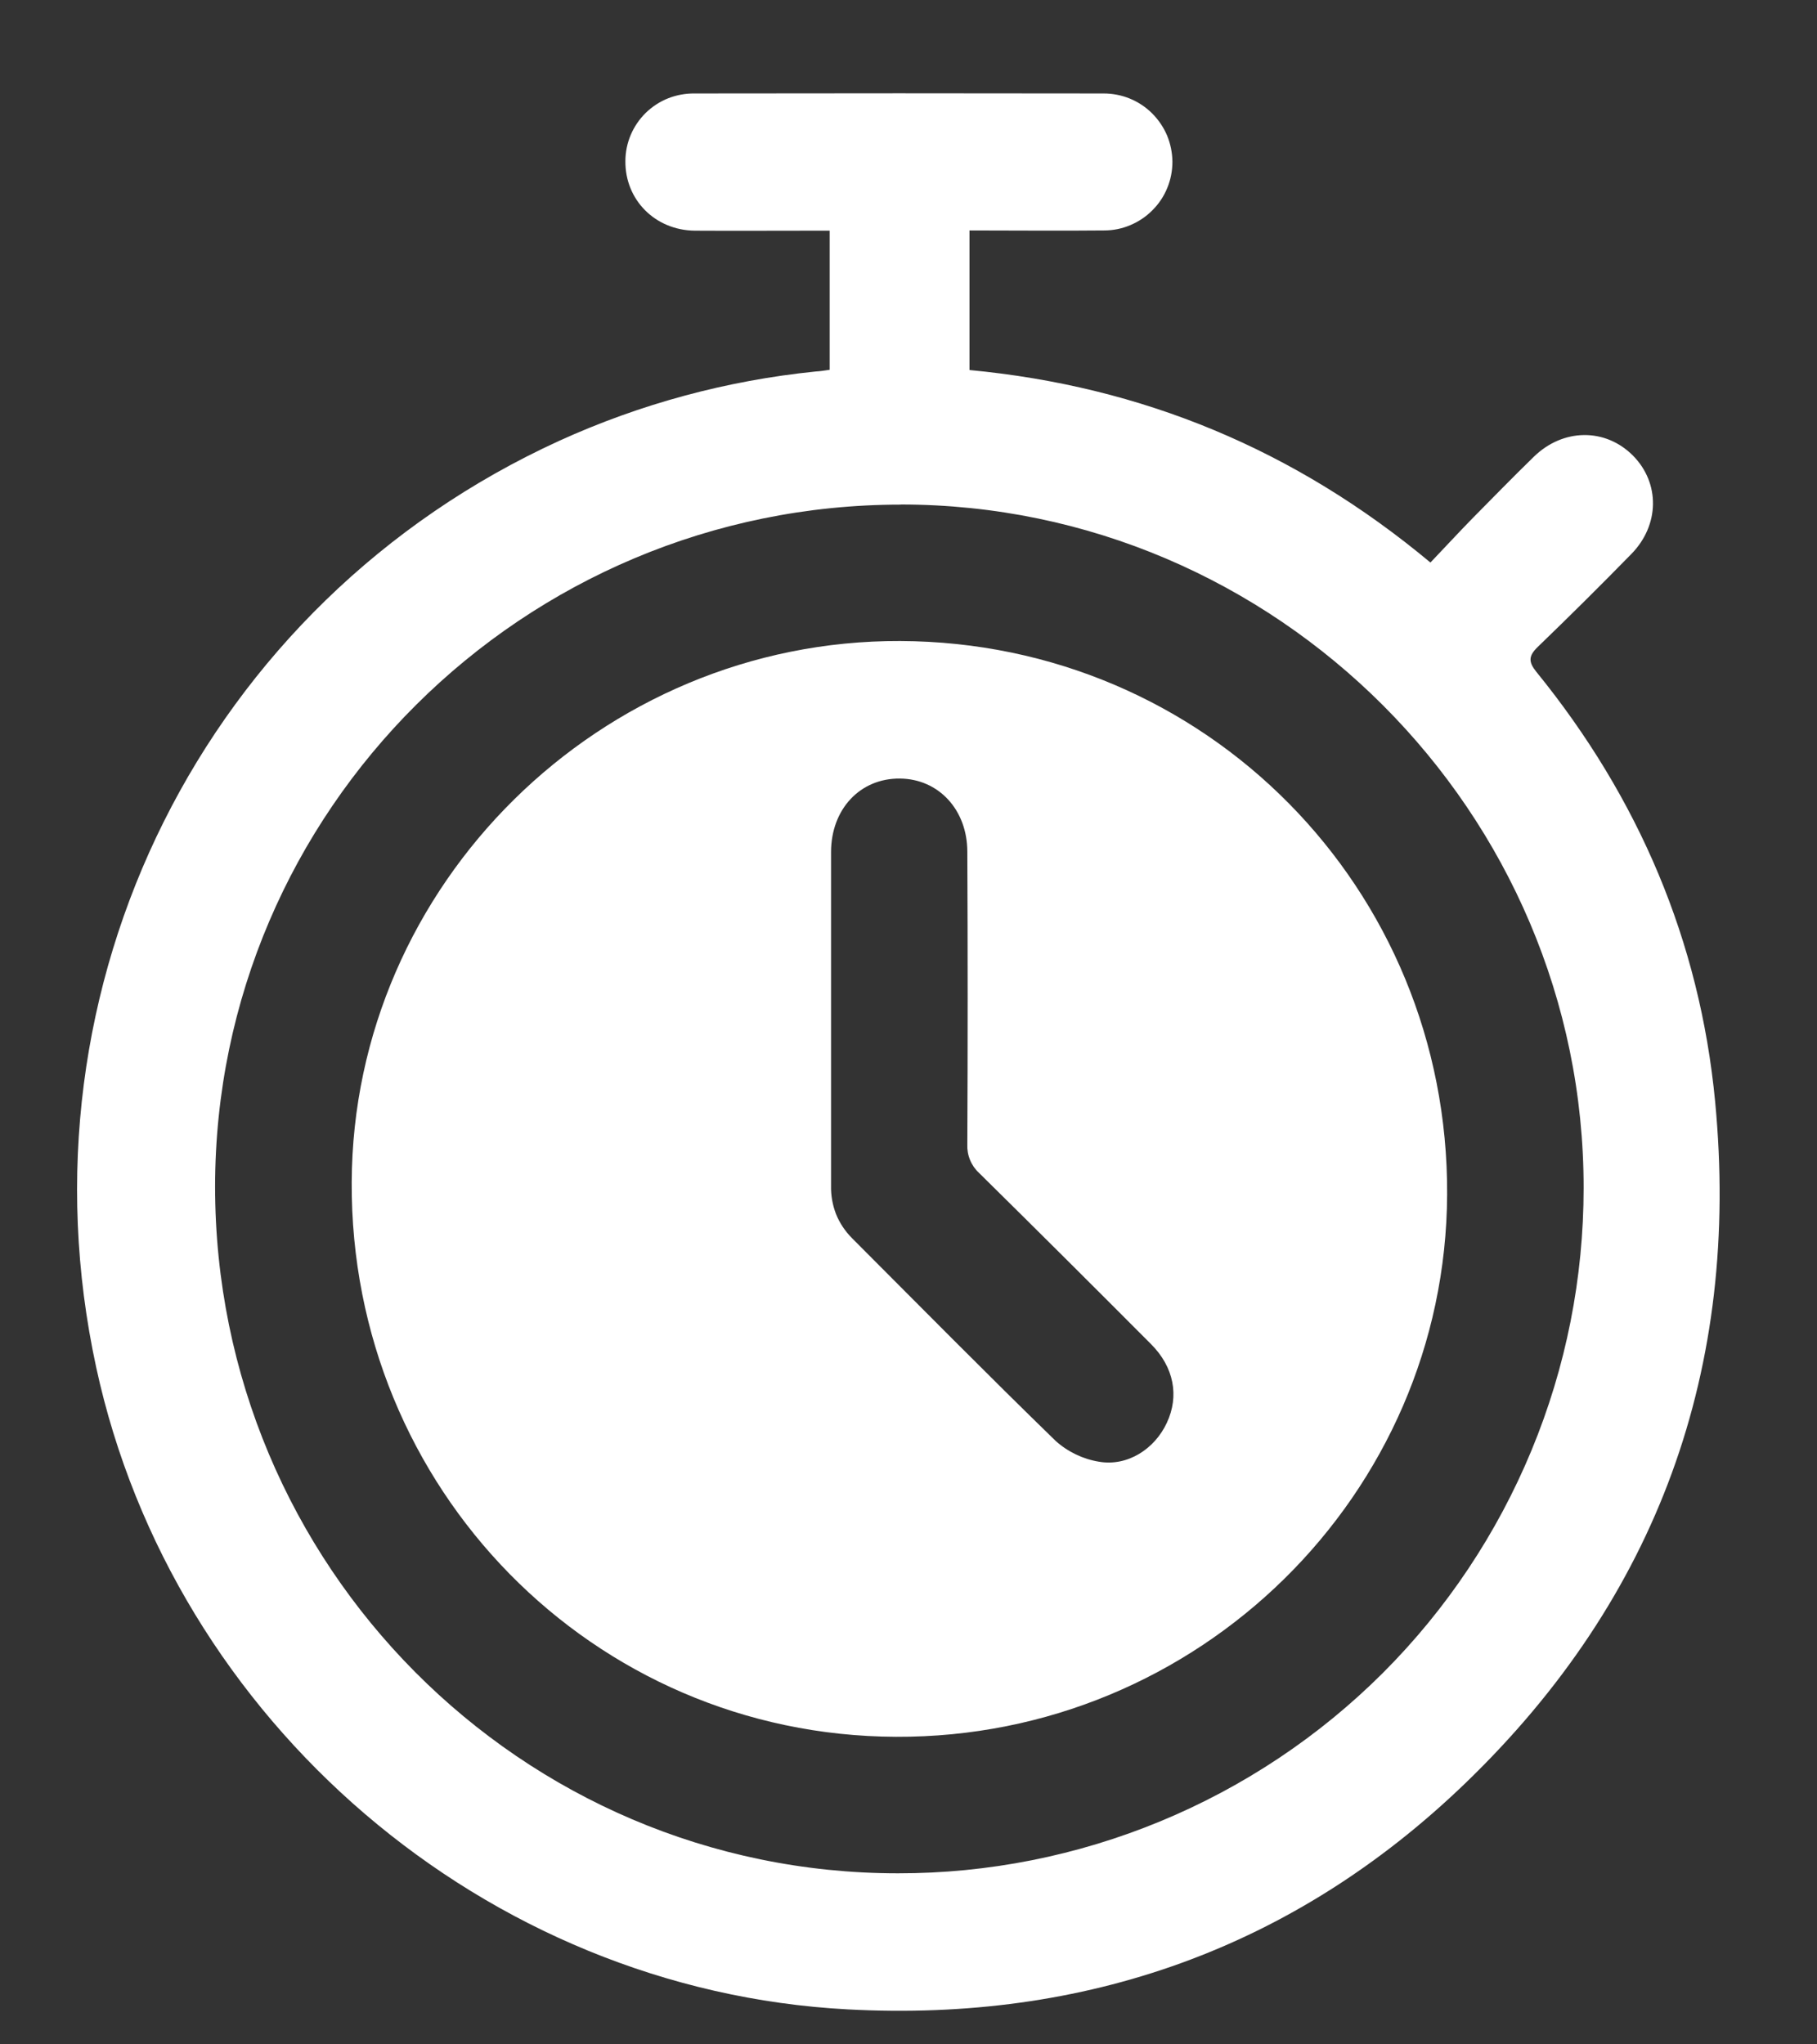<svg width="16" height="18" viewBox="0 0 16 18" fill="none" xmlns="http://www.w3.org/2000/svg">
<rect x="0" y="0" width="16" height="18" fill="#333333" stroke="none"/>
<path d="M7.306 3.256V2.031H7.143C6.801 2.031 6.46 2.033 6.118 2.031C5.768 2.027 5.504 1.759 5.507 1.419C5.507 1.34 5.523 1.261 5.554 1.188C5.585 1.115 5.63 1.049 5.687 0.993C5.744 0.938 5.811 0.894 5.885 0.865C5.959 0.836 6.038 0.822 6.117 0.823C7.317 0.821 8.518 0.821 9.718 0.823C9.797 0.823 9.876 0.838 9.949 0.868C10.022 0.898 10.089 0.942 10.145 0.998C10.201 1.054 10.246 1.12 10.277 1.193C10.307 1.266 10.323 1.344 10.324 1.423C10.324 1.503 10.309 1.581 10.279 1.654C10.249 1.728 10.205 1.794 10.149 1.85C10.093 1.907 10.027 1.951 9.954 1.982C9.881 2.013 9.803 2.029 9.724 2.029C9.332 2.033 8.94 2.029 8.537 2.029V3.258C10.055 3.401 11.403 3.958 12.596 4.953C12.722 4.821 12.84 4.693 12.962 4.568C13.143 4.385 13.321 4.202 13.505 4.023C13.764 3.769 14.138 3.767 14.381 4.013C14.618 4.254 14.615 4.623 14.365 4.878C14.095 5.154 13.82 5.427 13.542 5.695C13.458 5.776 13.458 5.828 13.53 5.917C14.428 7.022 14.968 8.285 15.103 9.699C15.327 12.044 14.599 14.066 12.903 15.701C11.393 17.156 9.554 17.804 7.464 17.692C4.277 17.523 1.523 15.158 0.847 12.039C0.119 8.678 1.803 5.307 4.925 3.881C5.639 3.556 6.402 3.35 7.182 3.271C7.22 3.269 7.258 3.263 7.306 3.256ZM7.933 4.443C4.606 4.443 1.896 7.137 1.894 10.447C1.894 13.784 4.587 16.494 7.907 16.494C8.7 16.495 9.485 16.339 10.218 16.036C10.951 15.733 11.617 15.289 12.178 14.729C12.739 14.168 13.183 13.502 13.486 12.77C13.79 12.037 13.945 11.252 13.945 10.459C13.947 7.154 11.239 4.443 7.933 4.442V4.443Z" fill="white"/>
<path d="M7.927 5.644C10.616 5.654 12.756 7.82 12.743 10.517C12.731 13.16 10.552 15.304 7.889 15.292C5.22 15.281 3.084 13.106 3.097 10.41C3.107 7.787 5.289 5.634 7.927 5.644ZM7.318 8.963C7.318 9.455 7.318 9.947 7.318 10.439C7.316 10.525 7.331 10.61 7.362 10.69C7.394 10.769 7.442 10.841 7.503 10.902C8.099 11.499 8.691 12.099 9.296 12.687C9.403 12.783 9.536 12.847 9.678 12.87C9.929 12.913 10.168 12.758 10.275 12.527C10.385 12.292 10.338 12.038 10.137 11.836C9.634 11.331 9.129 10.828 8.621 10.327C8.587 10.296 8.56 10.257 8.542 10.213C8.524 10.17 8.516 10.123 8.518 10.077C8.522 9.218 8.522 8.359 8.518 7.5C8.518 7.13 8.265 6.858 7.925 6.855C7.575 6.851 7.319 7.123 7.318 7.501C7.318 7.988 7.318 8.475 7.318 8.963Z" fill="white"/>
</svg>
